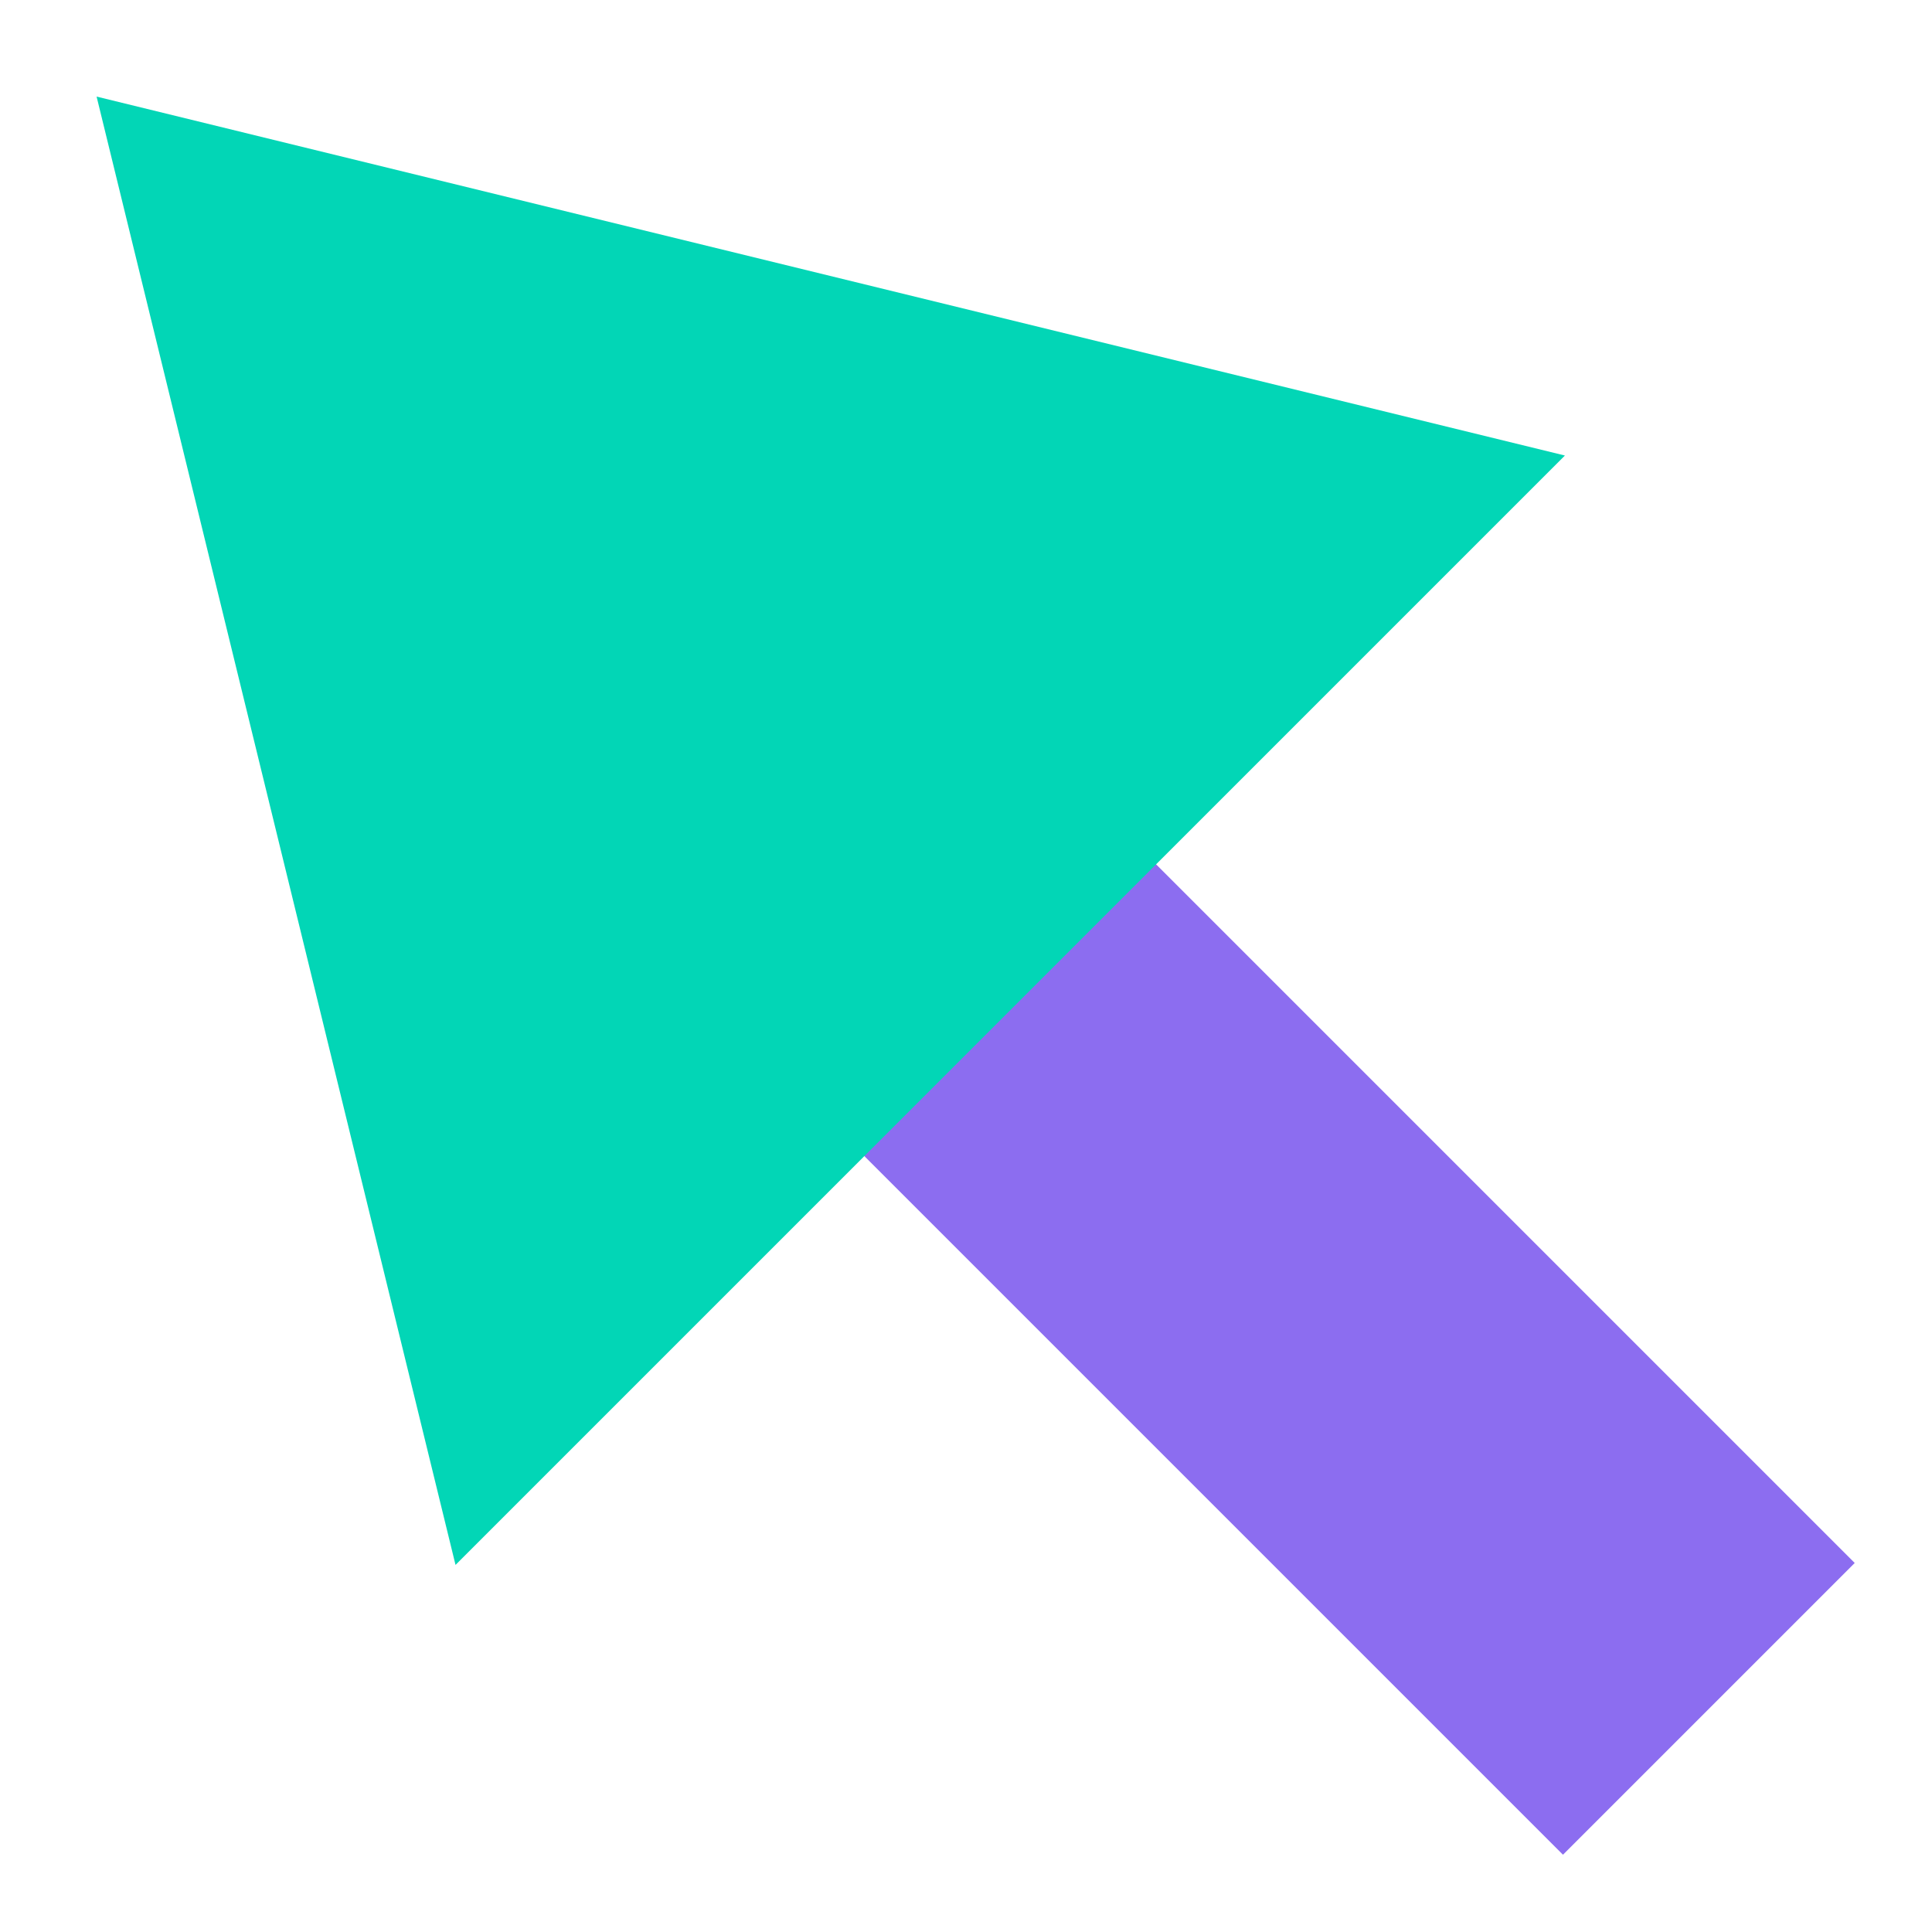 <svg xmlns="http://www.w3.org/2000/svg" width="100" height="100" viewBox="0 0 100 100">
    <g fill="none" fill-rule="evenodd">
        <g>
            <g>
                <g>
                    <path fill="#8C6DF0" d="M47.101 32L96 80.899 80.899 96 32 47.101z" transform="translate(-979 -4702) translate(19 4533) translate(960 169)"/>
                    <path fill="#02D6B6" style="mix-blend-mode:multiply" d="M5 5L81 23.578 23.578 81z" transform="translate(-979 -4702) translate(19 4533) translate(960 169)"/>
                </g>
            </g>
        </g>
    </g>
</svg>
